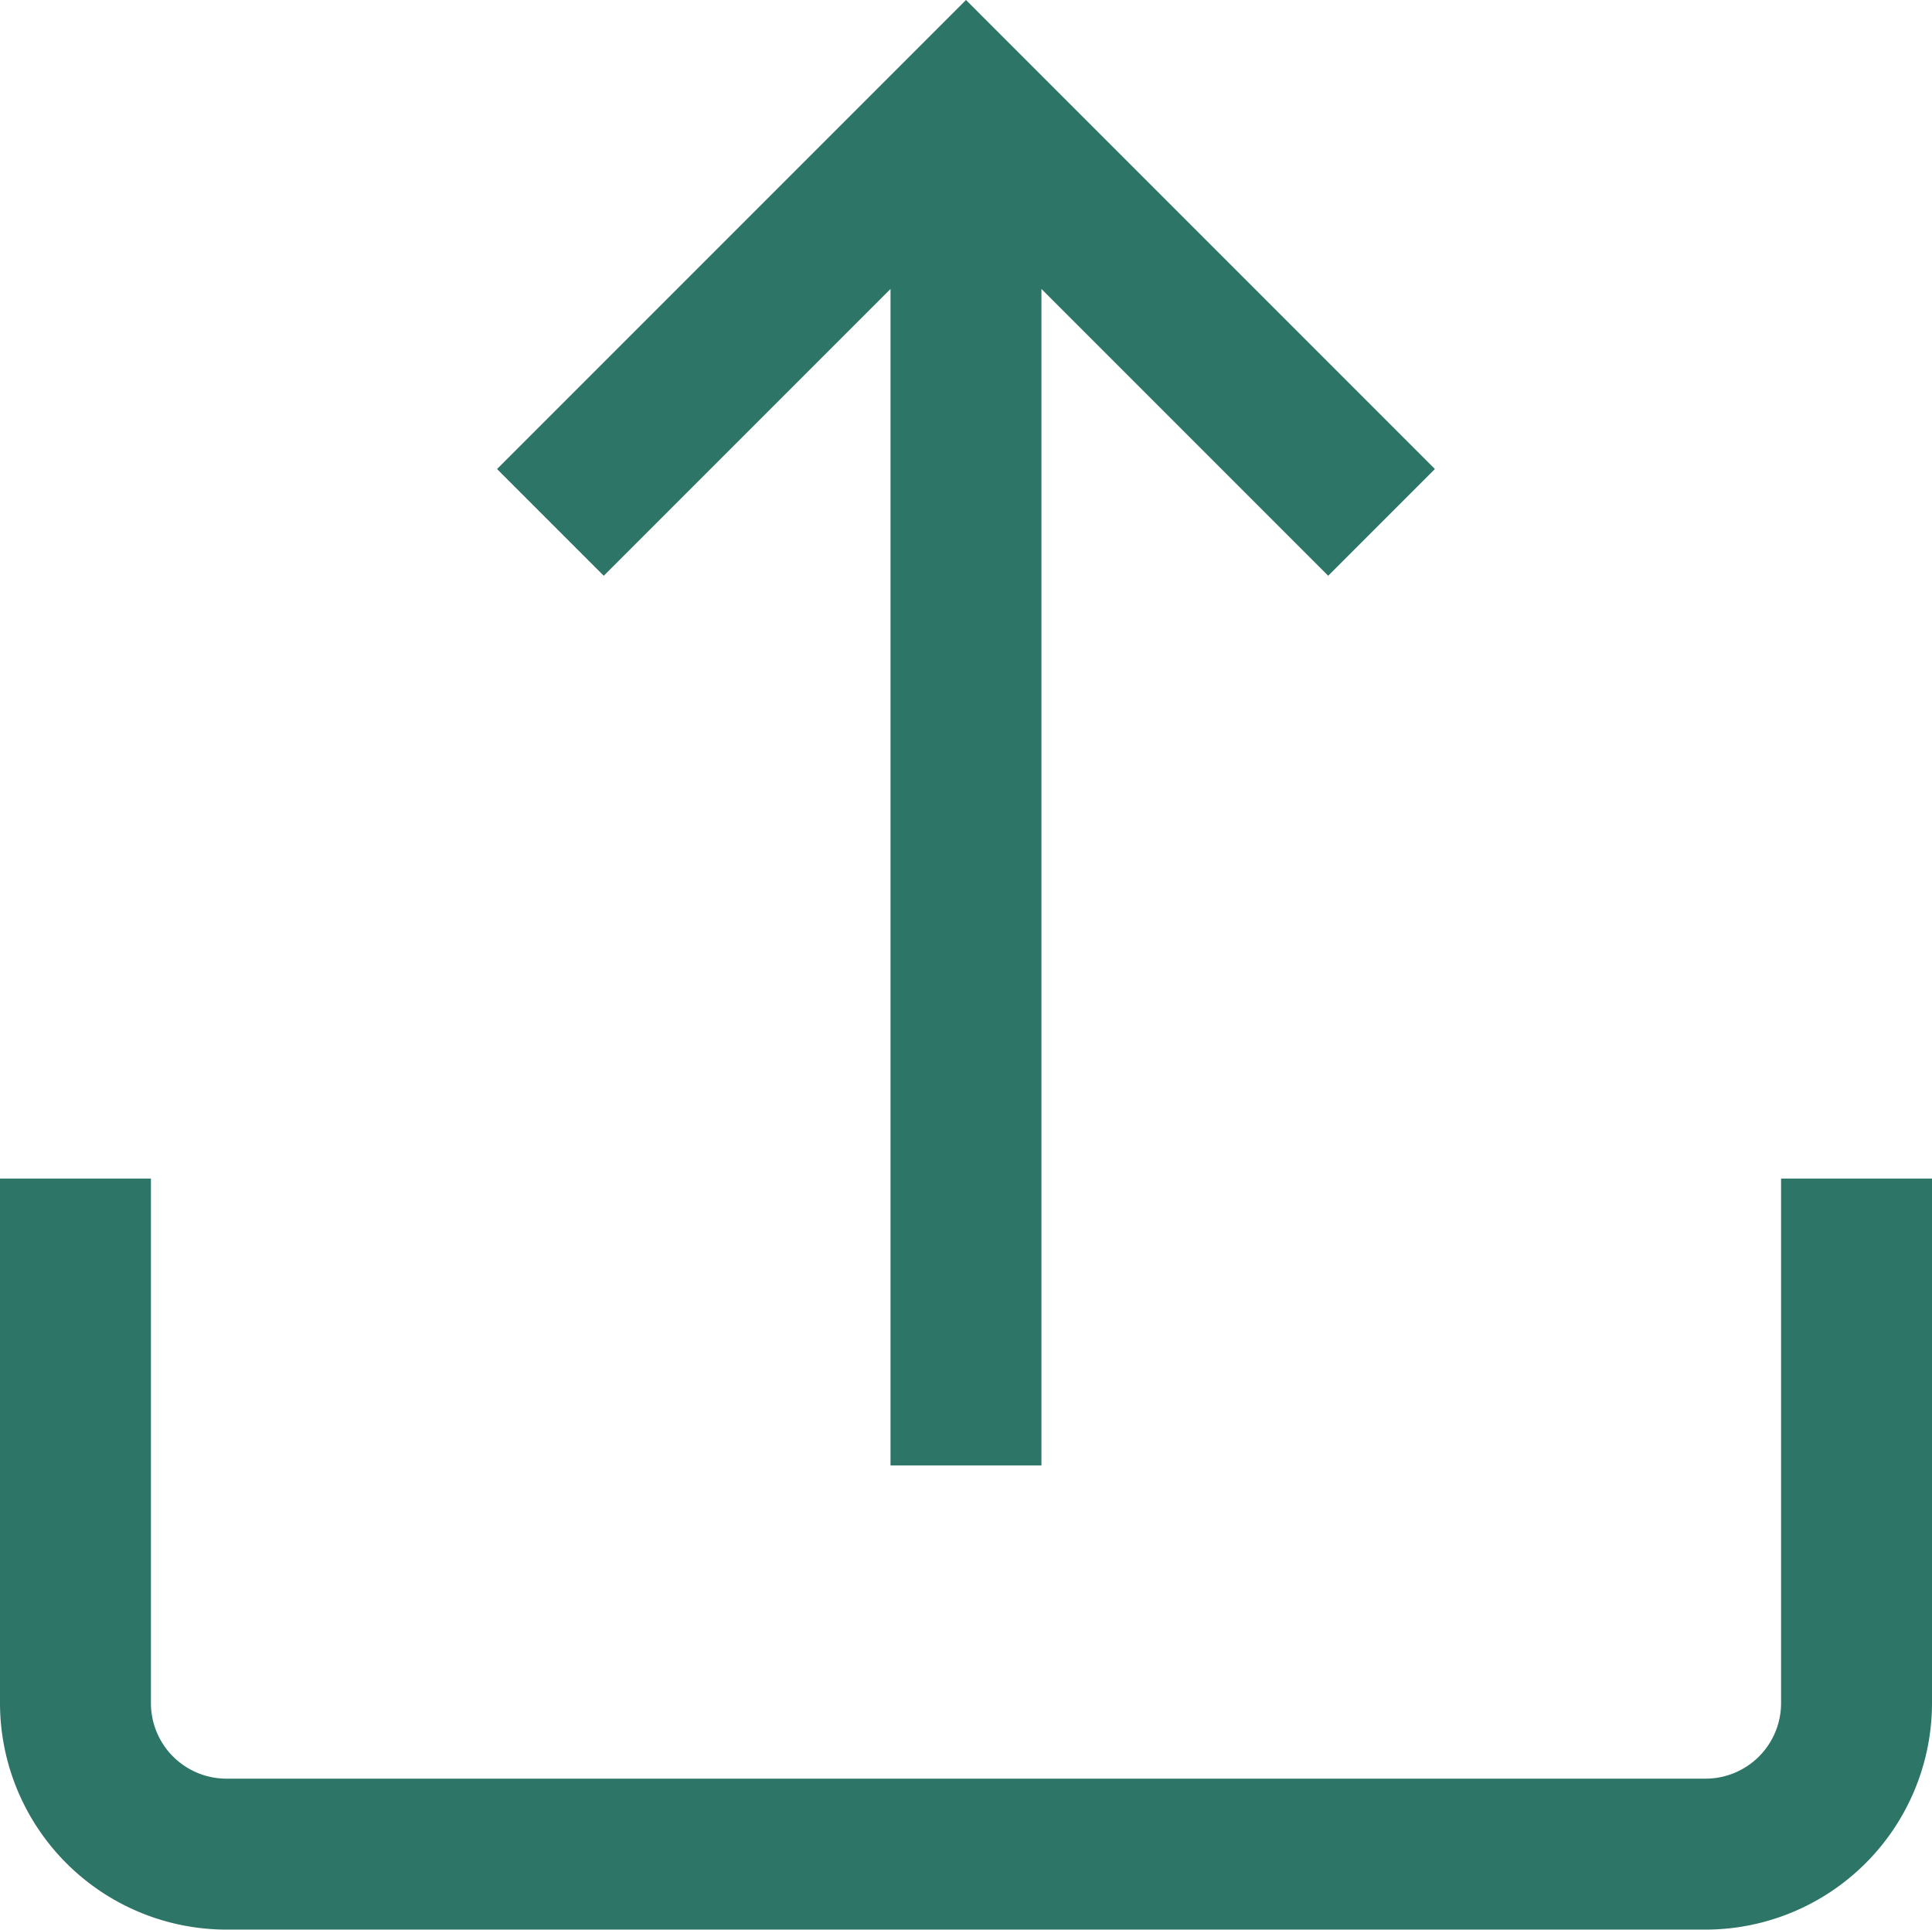 <svg xmlns="http://www.w3.org/2000/svg" width="40.592" height="40.536" viewBox="0 0 40.592 40.536">
  <g id="upload" transform="translate(0 -0.358)">
    <g id="Group_13772" data-name="Group 13772" transform="translate(0 25.116)">
      <g id="Group_13771" data-name="Group 13771">
        <path id="Path_20312" data-name="Path 20312" d="M37.421,312.642v11.02a1.587,1.587,0,0,1-1.586,1.586H4.757a1.587,1.587,0,0,1-1.586-1.586v-11.02H0v11.02a4.762,4.762,0,0,0,4.757,4.757H35.835a4.762,4.762,0,0,0,4.757-4.757v-11.02Z" transform="translate(0 -312.642)" fill="#2d7567"/>
      </g>
    </g>
    <g id="Group_13774" data-name="Group 13774" transform="translate(10.443 0.358)">
      <g id="Group_13773" data-name="Group 13773">
        <path id="Path_20313" data-name="Path 20313" d="M141.569.358l-9.853,9.853,2.242,2.242,6.025-6.025V31.142h3.171V6.428l6.025,6.025,2.242-2.242Z" transform="translate(-131.716 -0.358)" fill="#2d7567"/>
      </g>
    </g>
  </g>
</svg>
